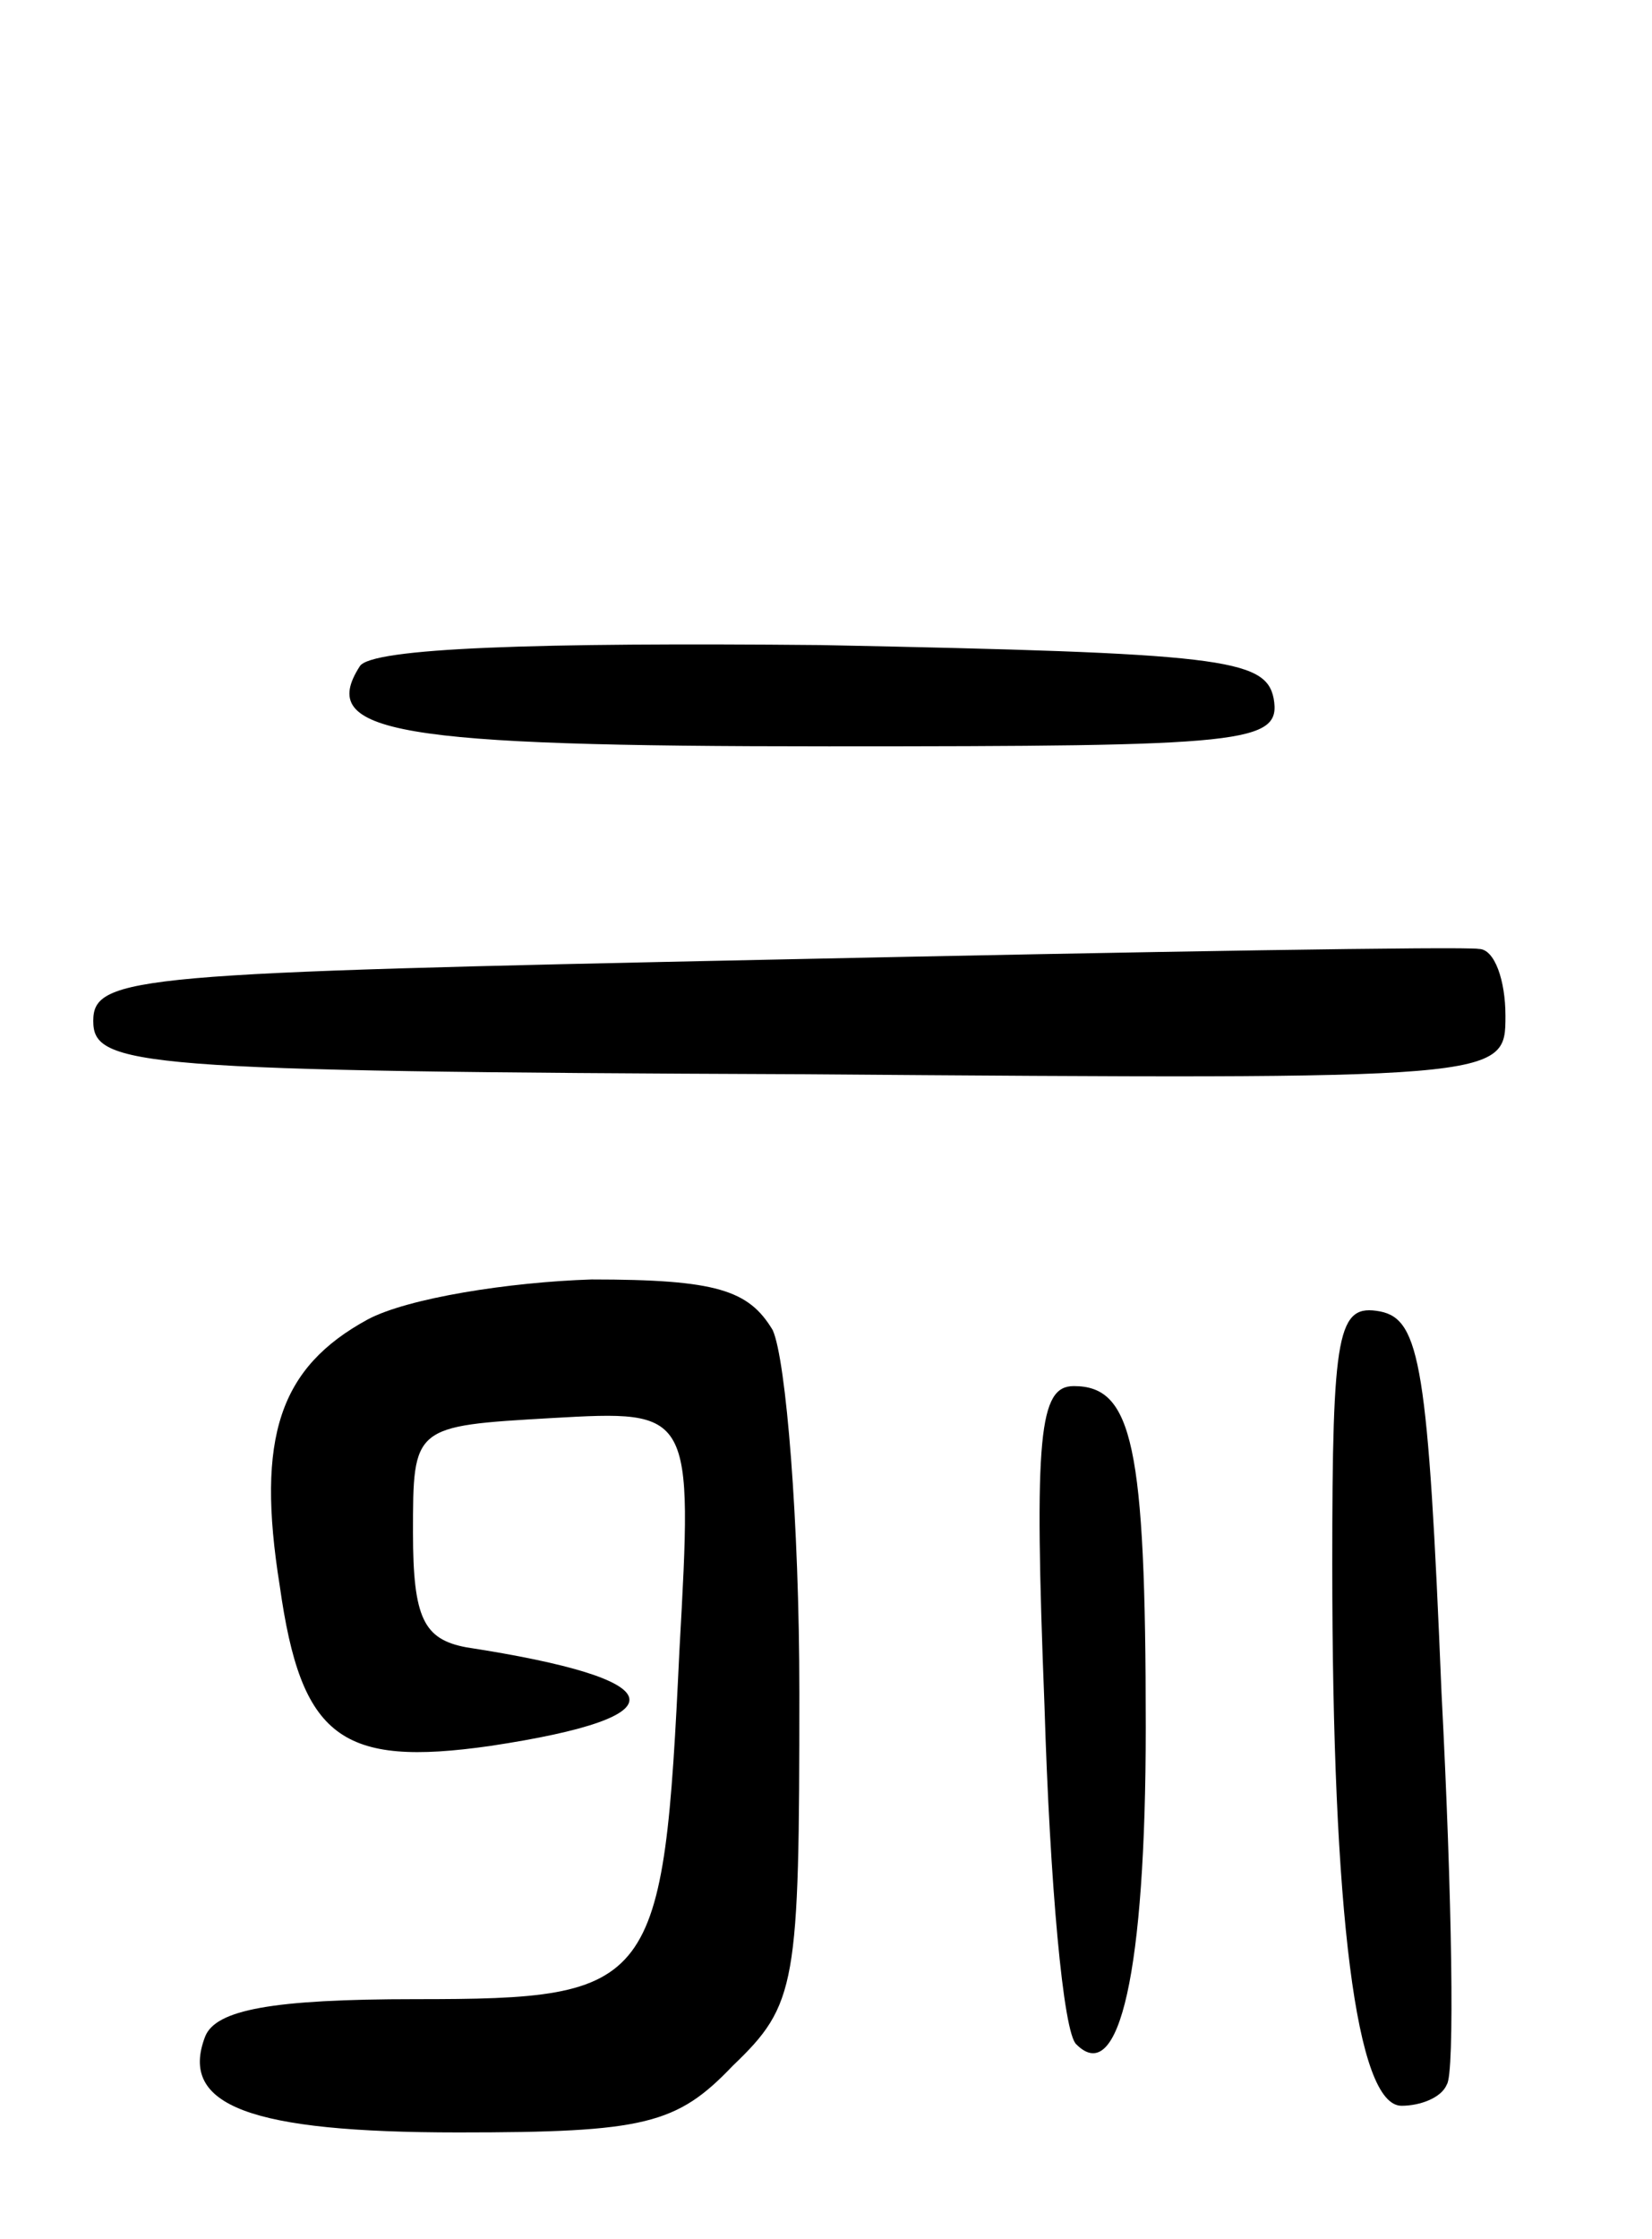 <svg version="1.0" xmlns="http://www.w3.org/2000/svg"
 width="62pt" height="84pt" viewBox="0 0 62 84"
 preserveAspectRatio="xMidYMid meet">
<g transform="translate(0,84) scale(0.1,-0.1)"
fill="#000000" stroke="none">
<path d="M135 590 c-16 -25 13 -30 176 -30 157 0 170 1 167 18 -3 15 -20 17
-170 20 -106 1 -169 -1 -173 -8z"/>
<path d="M290 480 c-238 -5 -255 -6 -255 -23 0 -17 16 -19 265 -20 265 -2 265
-2 265 22 0 13 -4 25 -10 25 -5 1 -125 -1 -265 -4z"/>
<path d="M138 345 c-33 -18 -42 -44 -33 -100 8 -57 23 -68 79 -60 73 11 69 25
-9 37 -16 3 -20 11 -20 43 0 40 0 40 52 43 53 3 53 3 48 -87 -6 -127 -9 -131
-99 -131 -54 0 -75 -4 -79 -14 -10 -26 17 -36 95 -36 70 0 82 3 103 25 24 23
25 30 25 140 0 64 -5 125 -10 136 -9 15 -21 19 -68 19 -31 -1 -69 -7 -84 -15z"/>
<path d="M500 253 c0 -131 9 -203 26 -203 7 0 15 3 17 8 3 4 2 70 -2 147 -5
122 -8 140 -23 143 -16 3 -18 -7 -18 -95z"/>
<path d="M392 200 c2 -66 7 -123 12 -127 16 -16 26 27 26 119 0 106 -5 128
-27 128 -13 0 -15 -18 -11 -120z"/>
</g>
</svg>
